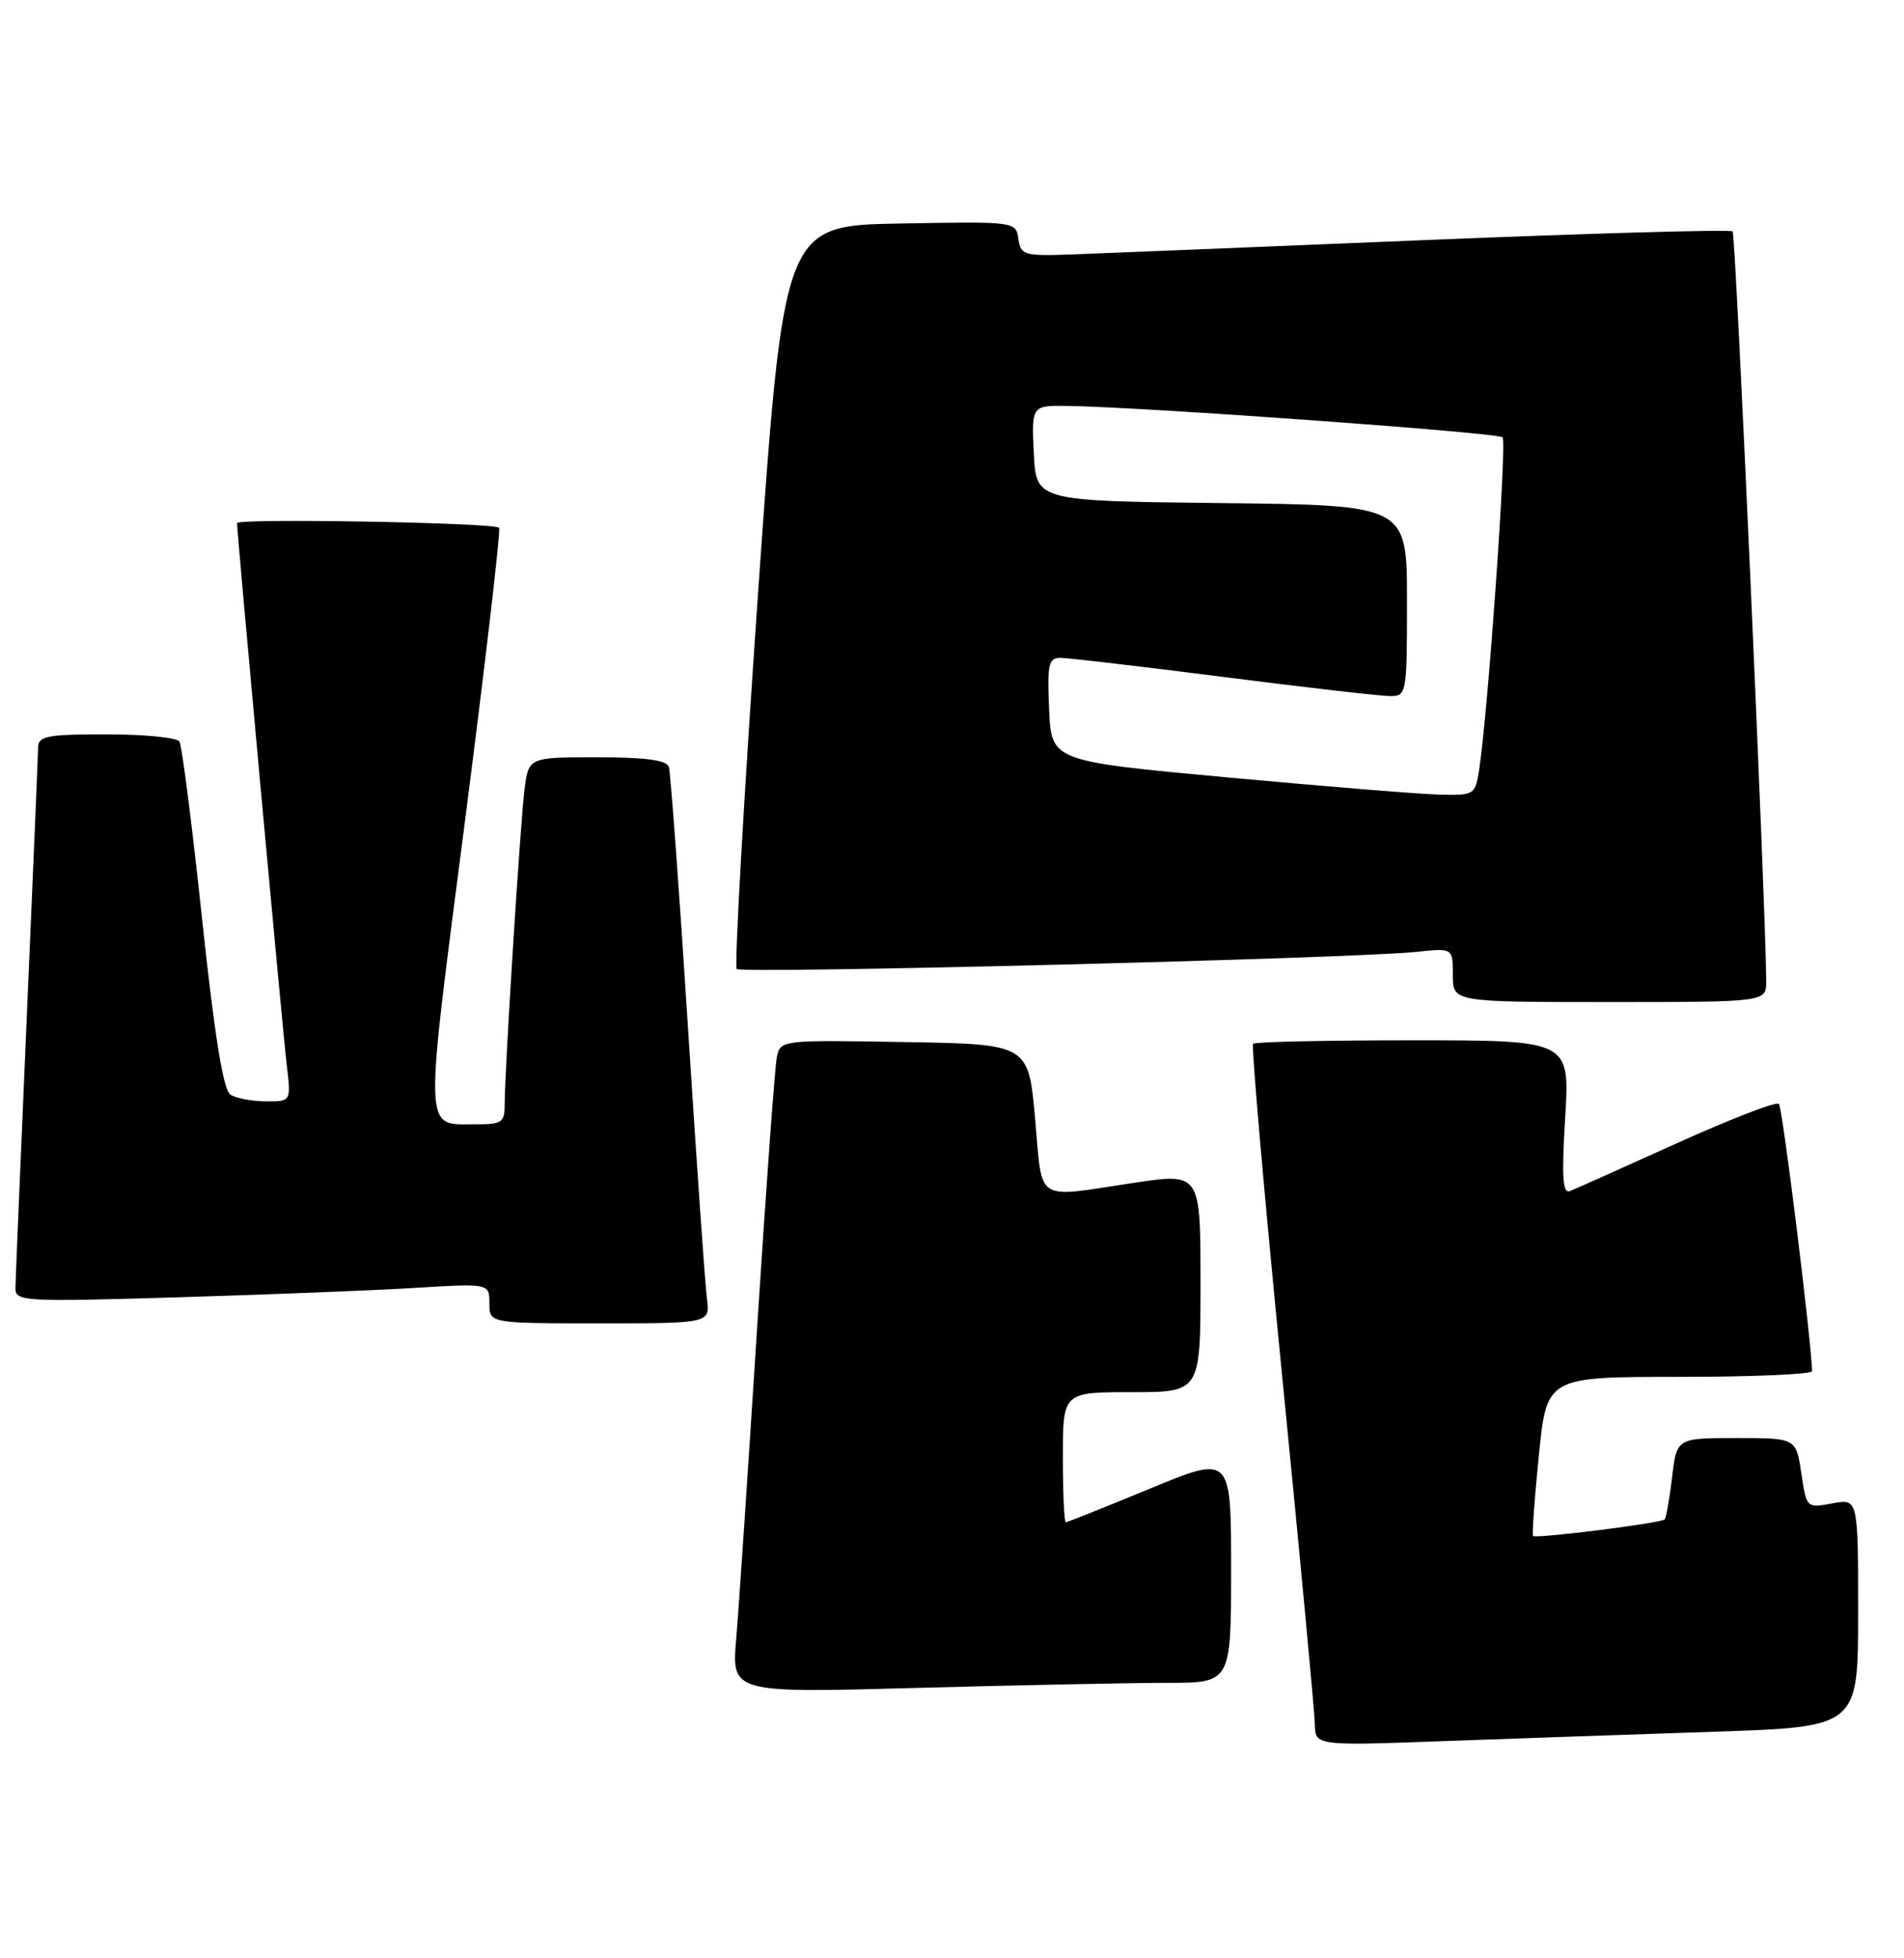 <?xml version="1.0" encoding="UTF-8" standalone="no"?>
<!DOCTYPE svg PUBLIC "-//W3C//DTD SVG 1.1//EN" "http://www.w3.org/Graphics/SVG/1.1/DTD/svg11.dtd" >
<svg xmlns="http://www.w3.org/2000/svg" xmlns:xlink="http://www.w3.org/1999/xlink" version="1.1" viewBox="0 0 249 256">
 <g >
 <path fill="currentColor"
d=" M 224.25 226.39 C 243.00 225.76 243.00 225.76 243.00 210.83 C 243.00 195.91 243.00 195.91 239.63 196.54 C 236.26 197.17 236.25 197.16 235.57 192.59 C 234.88 188.00 234.88 188.00 227.08 188.00 C 219.28 188.00 219.28 188.00 218.67 193.14 C 218.34 195.96 217.89 198.44 217.69 198.64 C 217.20 199.13 200.84 201.18 200.49 200.80 C 200.34 200.63 200.68 195.89 201.25 190.25 C 202.28 180.00 202.28 180.00 219.64 180.00 C 229.19 180.00 236.99 179.66 236.98 179.25 C 236.84 174.87 233.11 144.77 232.64 144.31 C 232.31 143.97 226.29 146.30 219.27 149.47 C 212.24 152.65 205.95 155.46 205.29 155.72 C 204.36 156.08 204.22 153.80 204.69 146.09 C 205.30 136.00 205.30 136.00 184.82 136.00 C 173.55 136.00 164.13 136.20 163.88 136.45 C 163.63 136.70 165.33 156.16 167.66 179.70 C 169.99 203.24 171.92 223.79 171.95 225.36 C 172.00 228.23 172.00 228.23 188.75 227.62 C 197.96 227.29 213.94 226.73 224.25 226.39 Z  M 152.66 220.00 C 161.00 220.00 161.00 220.00 161.00 205.11 C 161.00 190.23 161.00 190.23 150.39 194.61 C 144.55 197.03 139.60 199.00 139.39 199.00 C 139.17 199.00 139.00 195.18 139.00 190.50 C 139.00 182.00 139.00 182.00 148.00 182.00 C 157.00 182.00 157.00 182.00 157.00 167.66 C 157.00 153.33 157.00 153.33 148.25 154.64 C 135.16 156.61 136.37 157.40 135.37 146.25 C 134.50 136.50 134.50 136.50 118.28 136.23 C 102.10 135.95 102.05 135.96 101.59 138.23 C 101.33 139.48 100.17 155.49 99.00 173.81 C 97.83 192.13 96.61 210.32 96.28 214.23 C 95.68 221.33 95.68 221.33 120.00 220.66 C 133.38 220.30 148.08 220.00 152.66 220.00 Z  M 92.45 169.75 C 92.21 167.96 91.09 151.88 89.95 134.00 C 88.81 116.12 87.69 100.94 87.47 100.25 C 87.18 99.37 84.38 99.00 78.09 99.00 C 69.12 99.00 69.12 99.00 68.59 103.25 C 68.03 107.78 66.00 139.98 66.00 144.38 C 66.00 146.74 65.63 147.00 62.25 146.98 C 55.35 146.96 55.42 149.00 60.80 107.41 C 63.49 86.56 65.50 69.28 65.27 69.00 C 64.69 68.32 31.00 67.73 31.00 68.39 C 31.00 69.72 36.99 135.04 37.50 139.25 C 38.07 144.00 38.07 144.00 34.78 143.98 C 32.98 143.98 30.89 143.58 30.14 143.11 C 29.20 142.51 28.07 135.52 26.42 120.07 C 25.12 107.87 23.79 97.46 23.47 96.94 C 23.14 96.42 18.86 96.00 13.94 96.00 C 6.10 96.00 5.00 96.22 4.98 97.75 C 4.97 98.71 4.30 114.57 3.50 133.00 C 2.70 151.43 2.03 167.34 2.02 168.37 C 2.00 170.15 2.94 170.20 23.25 169.60 C 34.94 169.25 48.89 168.70 54.25 168.37 C 64.00 167.78 64.00 167.78 64.00 170.39 C 64.00 173.00 64.00 173.00 78.44 173.00 C 92.87 173.00 92.87 173.00 92.45 169.75 Z  M 230.98 128.25 C 230.91 118.18 226.99 30.65 226.59 30.25 C 226.31 29.98 208.18 30.49 186.29 31.39 C 164.41 32.29 143.57 33.14 140.00 33.27 C 133.92 33.48 133.48 33.35 133.18 31.22 C 132.86 28.96 132.80 28.95 117.68 29.22 C 102.50 29.50 102.50 29.50 99.12 77.79 C 97.27 104.35 96.02 126.35 96.35 126.68 C 96.99 127.32 177.22 125.30 185.25 124.44 C 190.00 123.93 190.00 123.93 190.00 127.47 C 190.00 131.00 190.00 131.00 210.50 131.00 C 231.00 131.00 231.00 131.00 230.98 128.25 Z  M 160.50 101.63 C 137.50 99.50 137.50 99.50 137.20 92.75 C 136.94 86.81 137.12 86.00 138.70 86.00 C 139.69 86.01 149.28 87.13 160.00 88.50 C 170.72 89.87 180.51 90.99 181.75 91.00 C 183.96 91.00 184.00 90.80 184.00 78.52 C 184.00 66.04 184.00 66.04 159.75 65.77 C 135.50 65.50 135.50 65.50 135.20 59.25 C 134.90 53.00 134.90 53.00 139.70 53.07 C 149.56 53.21 195.89 56.56 196.50 57.17 C 197.10 57.76 194.57 93.50 193.42 100.75 C 192.92 103.91 192.77 104.00 188.20 103.88 C 185.62 103.81 173.15 102.80 160.50 101.63 Z "/>
</g>
</svg>